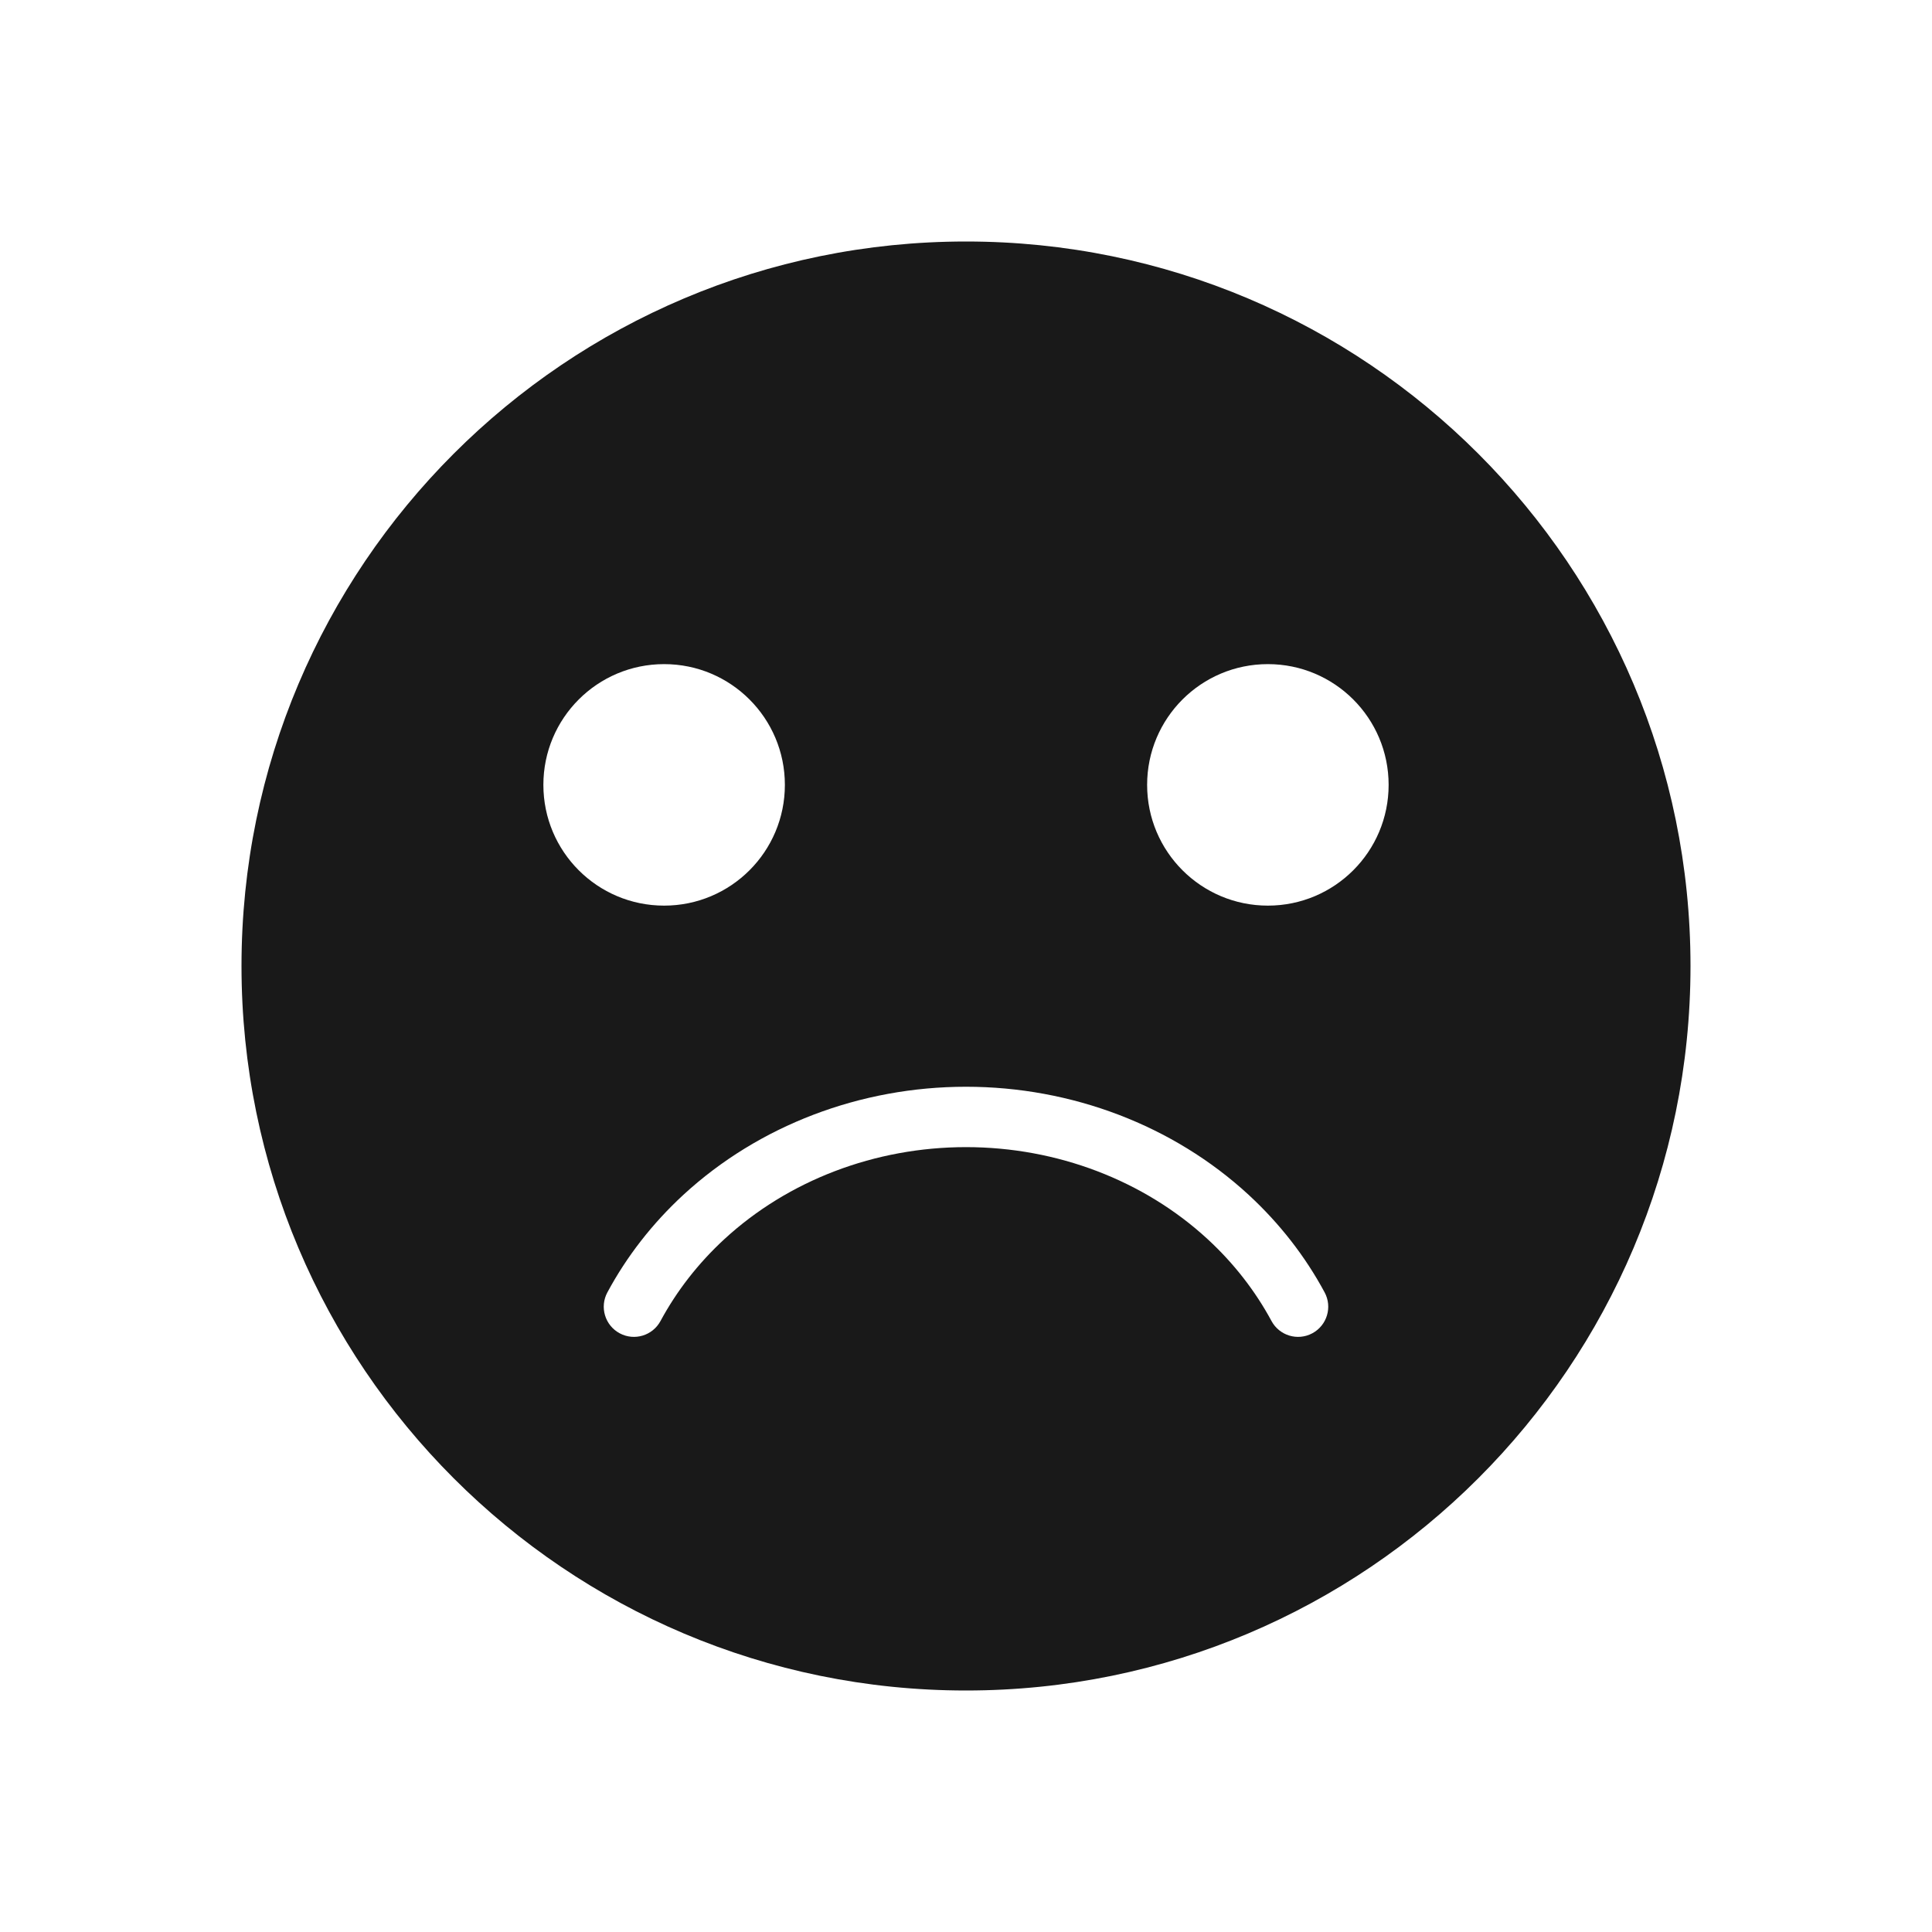 <svg width="32" height="32" viewBox="0 0 32 32" fill="none" xmlns="http://www.w3.org/2000/svg">
<path opacity="0.9" fill-rule="evenodd" clip-rule="evenodd" d="M4 16C4 9.373 9.373 4 16 4C22.627 4 28 9.373 28 16C28 22.627 22.627 28 16 28C9.373 28 4 22.627 4 16ZM11 15C12.105 15 13 14.105 13 13C13 11.895 12.105 11 11 11C9.895 11 9 11.895 9 13C9 14.105 9.895 15 11 15ZM21 15C22.105 15 23 14.105 23 13C23 11.895 22.105 11 21 11C19.895 11 19 11.895 19 13C19 14.105 19.895 15 21 15ZM20.68 19.789C19.433 18.64 17.748 18 16 18C14.252 18 12.568 18.64 11.32 19.789C10.804 20.265 10.38 20.811 10.06 21.406C9.929 21.649 10.02 21.952 10.263 22.083C10.506 22.214 10.809 22.123 10.94 21.88C11.207 21.385 11.562 20.926 11.997 20.525C13.053 19.552 14.492 19 16 19C17.508 19 18.948 19.552 20.003 20.525C20.438 20.926 20.793 21.385 21.06 21.88C21.191 22.123 21.494 22.214 21.737 22.083C21.98 21.952 22.071 21.649 21.94 21.406C21.62 20.811 21.196 20.265 20.68 19.789Z" fill="black"/>
</svg>
